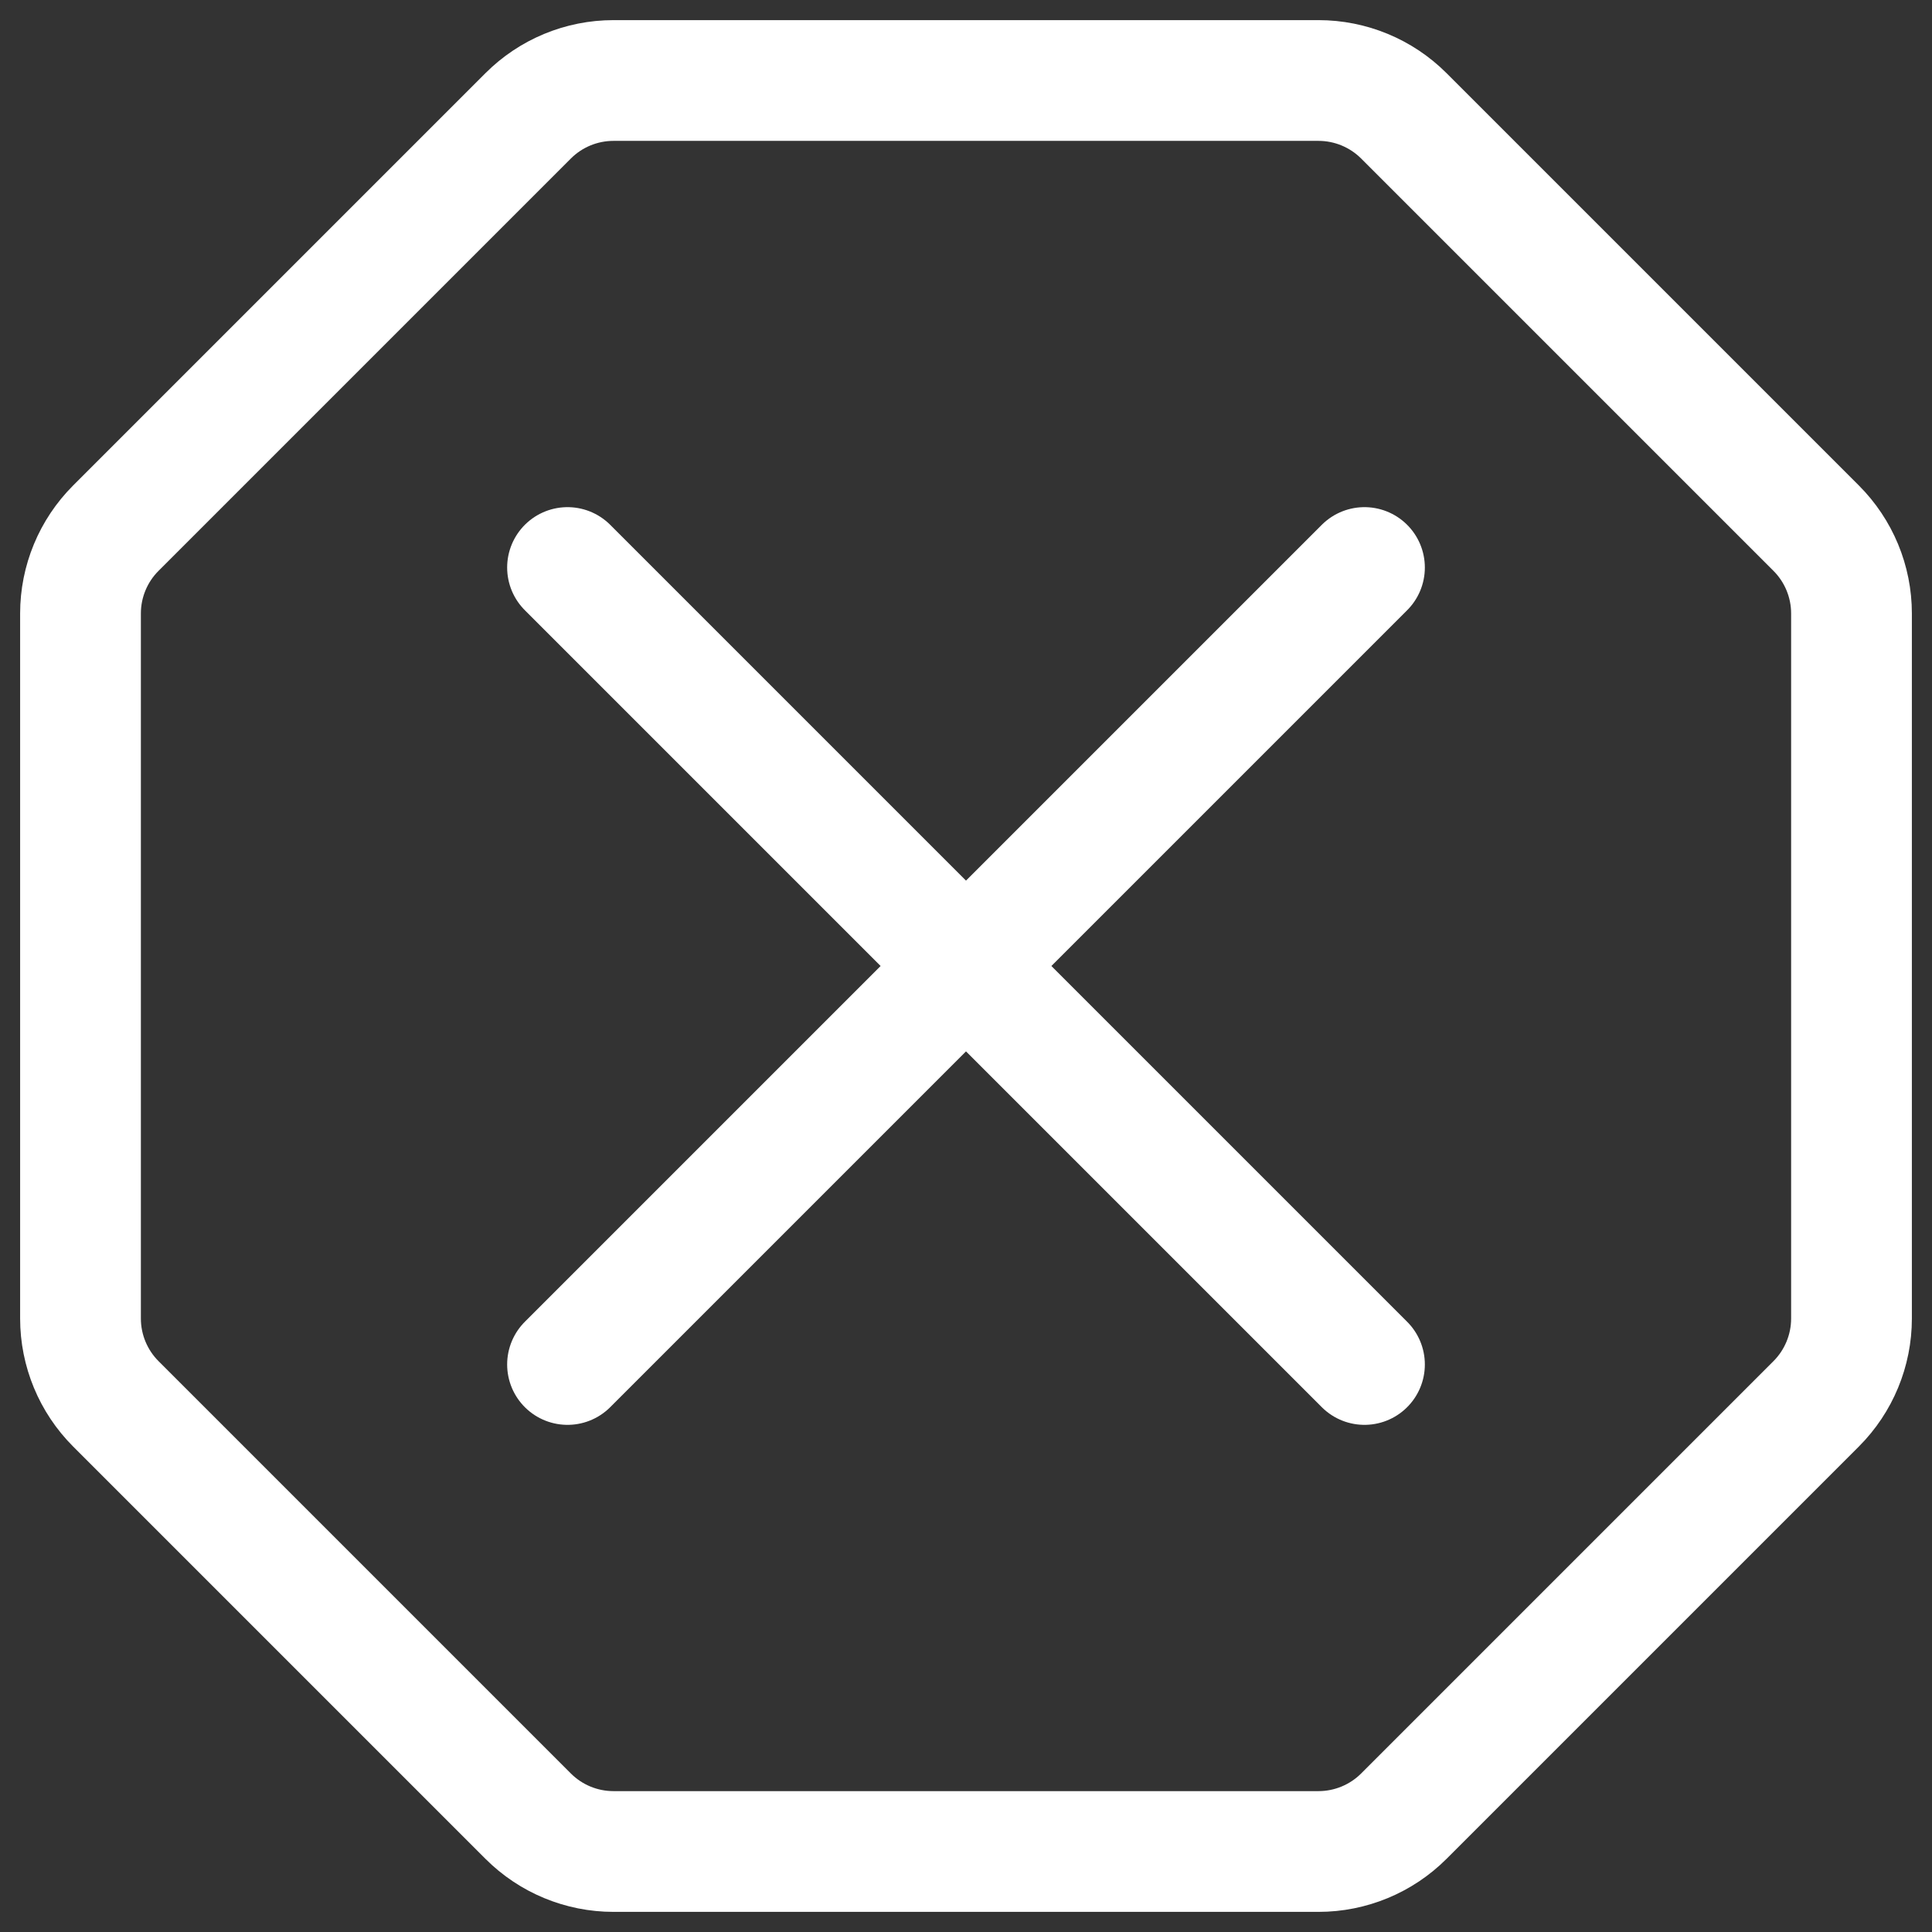 <svg width="24" height="24" viewBox="0 0 24 24" fill="none" xmlns="http://www.w3.org/2000/svg">
<rect x="0" y="0" width="24" height="24" fill="#333333" stroke="none"/>
<path d="M16.379 1H7.621C7.223 1 6.842 1.158 6.561 1.439L1.439 6.561C1.158 6.842 1 7.223 1 7.621V16.379C1 16.776 1.158 17.158 1.439 17.439L6.561 22.561C6.842 22.842 7.223 23 7.621 23H16.379C16.776 23 17.158 22.842 17.439 22.561L22.561 17.439C22.842 17.158 23 16.776 23 16.379V7.621C23 7.223 22.842 6.842 22.561 6.561L17.439 1.439C17.158 1.158 16.776 1 16.379 1Z" stroke="white" stroke-width="1.5"/>
<path d="M16.95 7.05L12 12M12 12L7.05 16.95M12 12L7.05 7.05M12 12L16.95 16.95" stroke="white" stroke-width="1.5" stroke-linecap="round" stroke-linejoin="round"/>
</svg>
